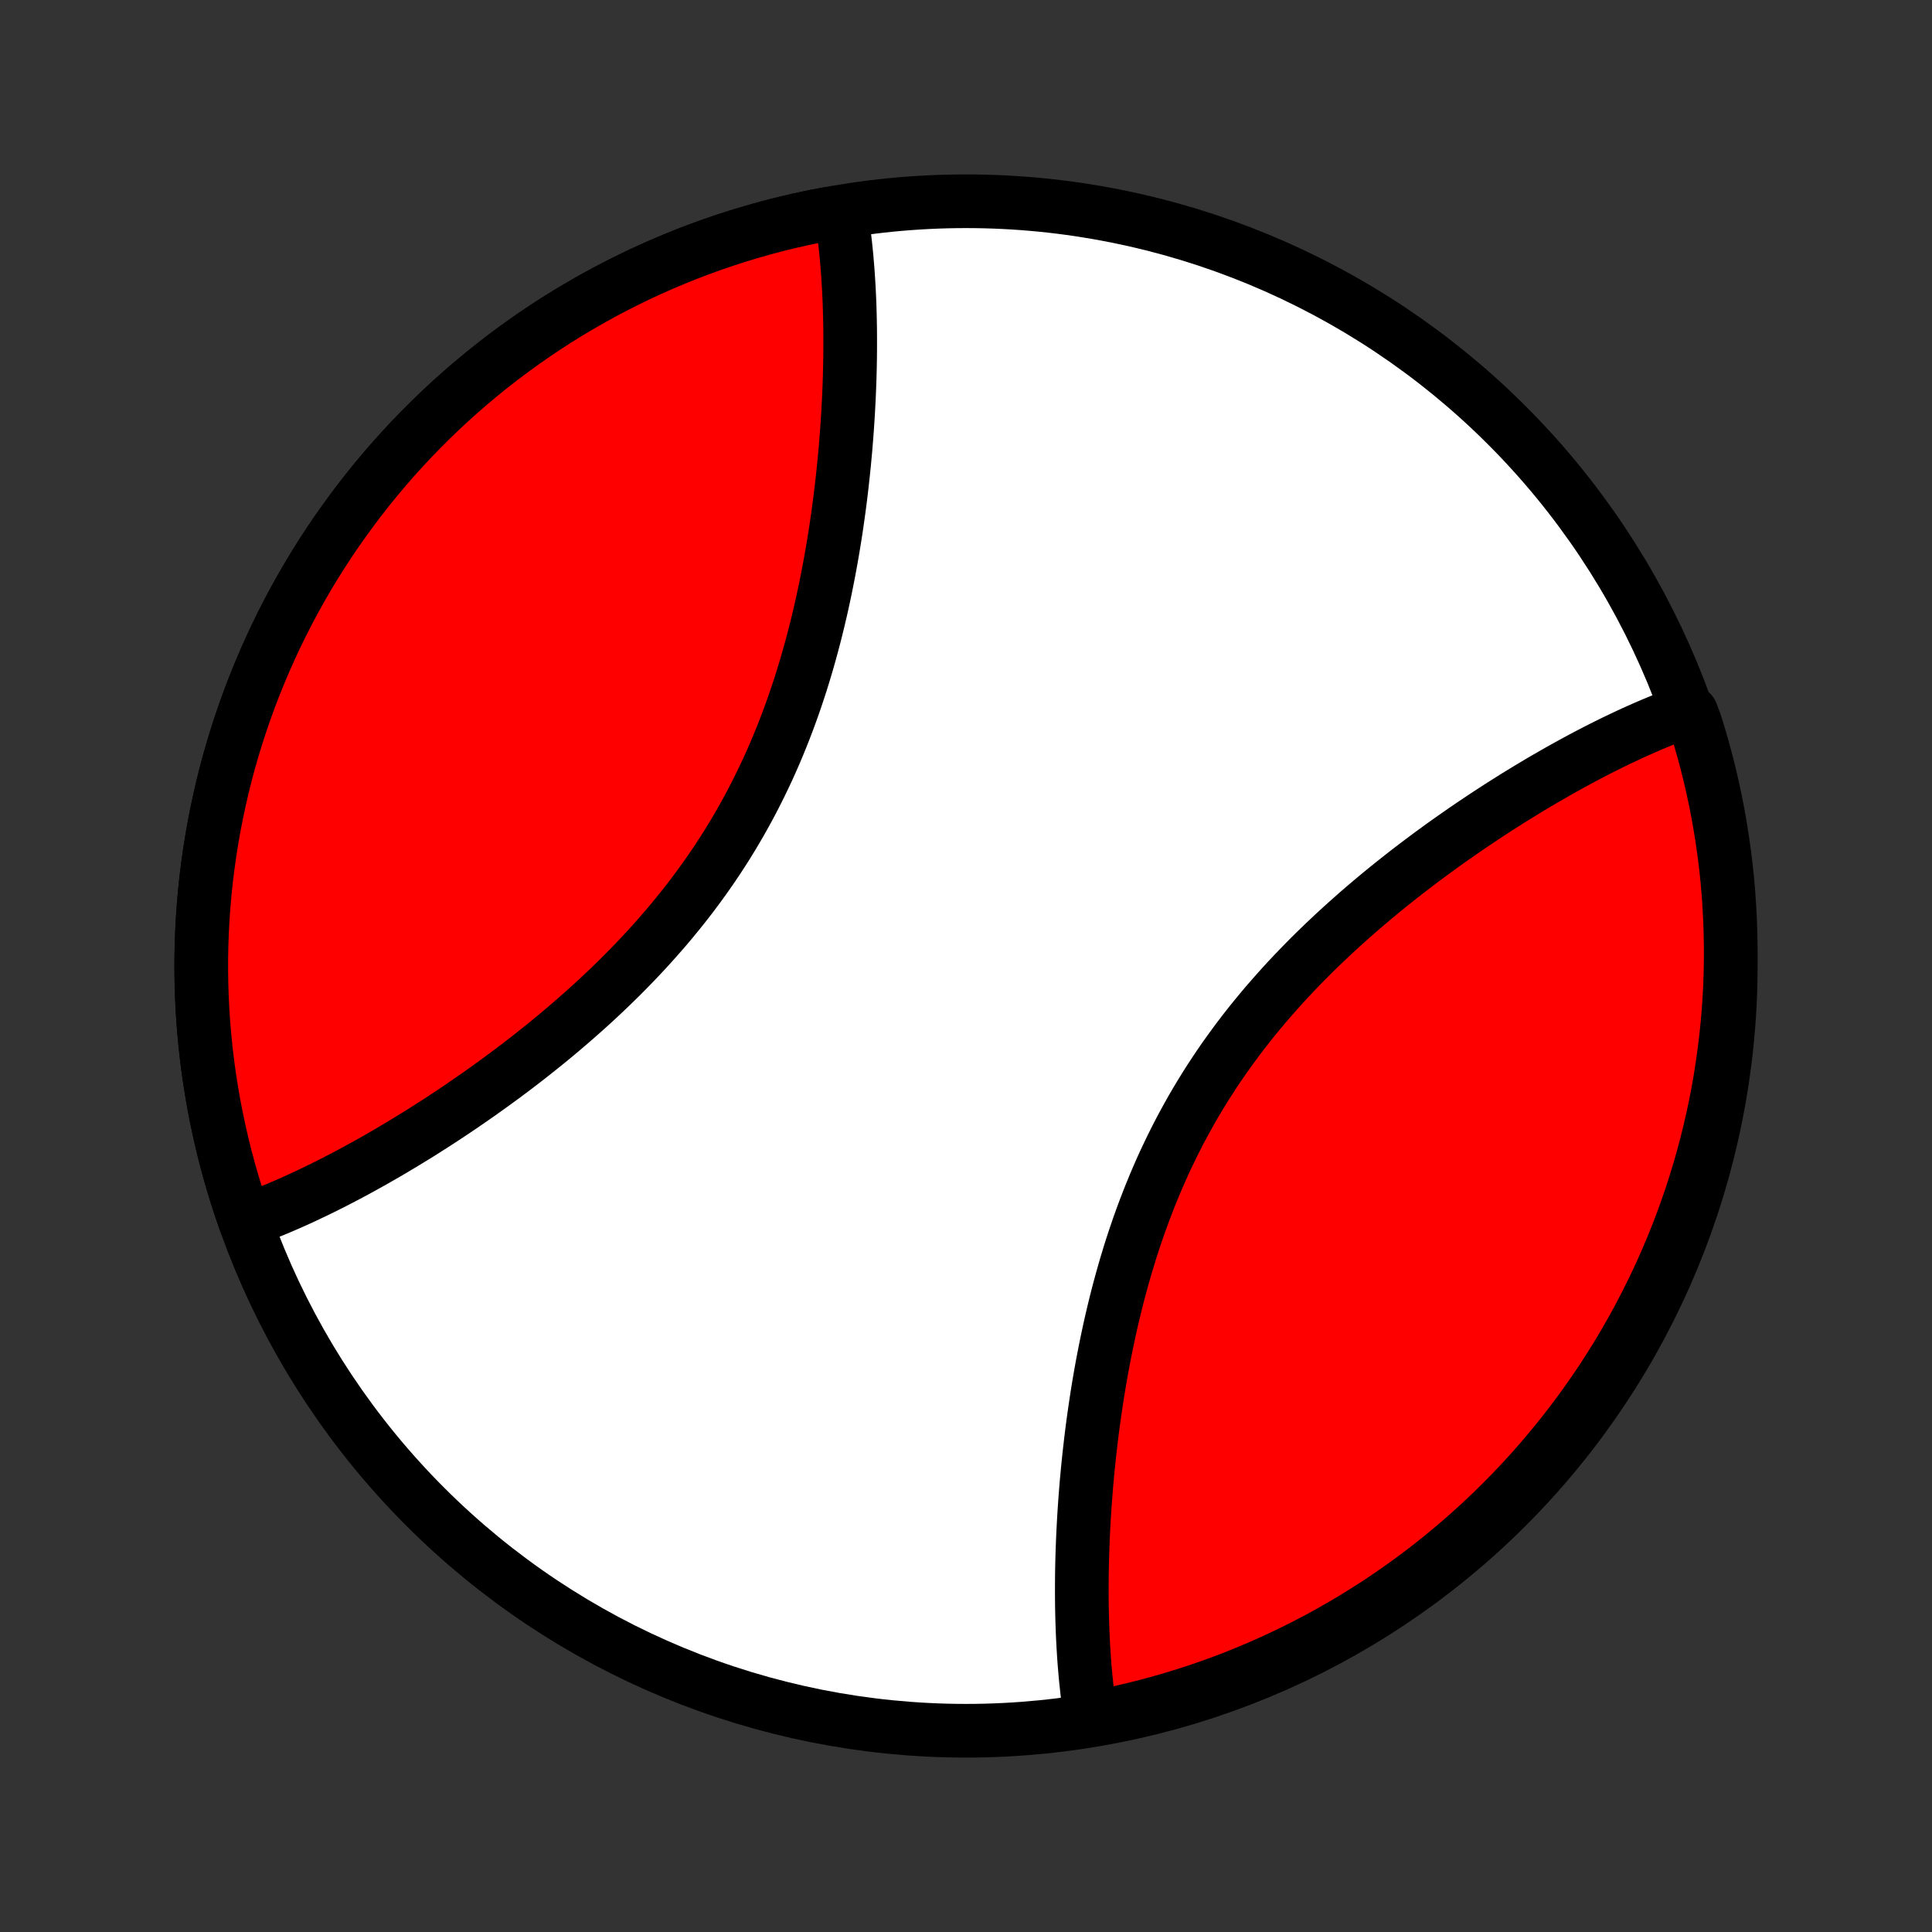 <?xml version="1.0" encoding="utf-8" standalone="no"?>
<!DOCTYPE svg PUBLIC "-//W3C//DTD SVG 1.1//EN"
  "http://www.w3.org/Graphics/SVG/1.1/DTD/svg11.dtd">
<!-- Created with matplotlib (http://matplotlib.org/) -->
<svg height="72pt" version="1.1" viewBox="0 0 72 72" width="72pt" xmlns="http://www.w3.org/2000/svg" xmlns:xlink="http://www.w3.org/1999/xlink">
 <rect x="0" y="0" width="72" height="72" fill="#333333" stroke="none"/>
 <defs>
  <style type="text/css">
*{stroke-linecap:butt;stroke-linejoin:round;}
  </style>
 </defs>
 <g id="figure_1">
  <g id="patch_1">
   <path d="
M0 72
L72 72
L72 0
L0 0
z
" style="fill:none;"/>
  </g>
  <g id="axes_1">
   <g id="PatchCollection_1">
    <defs>
     <path d="
M36 -7.5
C43.558 -7.5 50.808 -10.503 56.153 -15.848
C61.497 -21.192 64.5 -28.442 64.5 -36
C64.5 -43.558 61.497 -50.808 56.153 -56.153
C50.808 -61.497 43.558 -64.5 36 -64.5
C28.442 -64.5 21.192 -61.497 15.848 -56.153
C10.503 -50.808 7.5 -43.558 7.5 -36
C7.5 -28.442 10.503 -21.192 15.848 -15.848
C21.192 -10.503 28.442 -7.5 36 -7.5
z
" id="C0_0_a811fe30f3"/>
     <path d="
M9.133 -26.492
L9.313 -26.557
L9.493 -26.624
L9.675 -26.693
L9.856 -26.764
L10.039 -26.836
L10.222 -26.911
L10.406 -26.988
L10.591 -27.067
L10.777 -27.148
L10.963 -27.231
L11.15 -27.315
L11.338 -27.402
L11.526 -27.491
L11.716 -27.581
L11.906 -27.674
L12.098 -27.768
L12.29 -27.864
L12.483 -27.962
L12.677 -28.062
L12.872 -28.164
L13.068 -28.268
L13.264 -28.374
L13.462 -28.482
L13.661 -28.592
L13.861 -28.703
L14.061 -28.817
L14.263 -28.933
L14.466 -29.05
L14.669 -29.17
L14.874 -29.292
L15.08 -29.416
L15.286 -29.542
L15.494 -29.669
L15.703 -29.799
L15.912 -29.932
L16.123 -30.066
L16.334 -30.202
L16.547 -30.341
L16.76 -30.482
L16.974 -30.625
L17.189 -30.77
L17.405 -30.918
L17.622 -31.068
L17.84 -31.22
L18.058 -31.375
L18.277 -31.531
L18.497 -31.691
L18.718 -31.852
L18.939 -32.017
L19.16 -32.183
L19.382 -32.352
L19.605 -32.524
L19.827 -32.698
L20.05 -32.875
L20.274 -33.054
L20.497 -33.236
L20.721 -33.421
L20.944 -33.608
L21.167 -33.798
L21.39 -33.991
L21.613 -34.187
L21.836 -34.385
L22.058 -34.586
L22.279 -34.789
L22.5 -34.996
L22.719 -35.205
L22.938 -35.417
L23.156 -35.632
L23.372 -35.85
L23.587 -36.071
L23.801 -36.294
L24.013 -36.52
L24.224 -36.75
L24.432 -36.982
L24.639 -37.217
L24.844 -37.454
L25.046 -37.695
L25.246 -37.938
L25.444 -38.184
L25.639 -38.433
L25.831 -38.684
L26.02 -38.938
L26.207 -39.195
L26.39 -39.454
L26.571 -39.716
L26.748 -39.98
L26.922 -40.247
L27.093 -40.516
L27.26 -40.787
L27.424 -41.061
L27.584 -41.336
L27.74 -41.614
L27.893 -41.893
L28.043 -42.174
L28.188 -42.457
L28.33 -42.742
L28.468 -43.028
L28.603 -43.315
L28.734 -43.604
L28.861 -43.894
L28.984 -44.185
L29.104 -44.477
L29.22 -44.769
L29.333 -45.063
L29.442 -45.357
L29.548 -45.651
L29.65 -45.946
L29.749 -46.241
L29.845 -46.536
L29.937 -46.831
L30.026 -47.126
L30.112 -47.421
L30.195 -47.716
L30.275 -48.01
L30.352 -48.303
L30.426 -48.596
L30.497 -48.888
L30.566 -49.18
L30.632 -49.47
L30.695 -49.76
L30.756 -50.048
L30.814 -50.336
L30.87 -50.622
L30.924 -50.907
L30.975 -51.19
L31.024 -51.472
L31.071 -51.753
L31.116 -52.032
L31.159 -52.31
L31.199 -52.586
L31.238 -52.861
L31.275 -53.133
L31.31 -53.405
L31.343 -53.674
L31.375 -53.942
L31.404 -54.208
L31.432 -54.472
L31.459 -54.734
L31.483 -54.994
L31.507 -55.253
L31.528 -55.51
L31.548 -55.764
L31.567 -56.017
L31.584 -56.269
L31.6 -56.518
L31.614 -56.765
L31.627 -57.011
L31.639 -57.254
L31.649 -57.496
L31.658 -57.736
L31.666 -57.974
L31.672 -58.21
L31.677 -58.444
L31.681 -58.677
L31.683 -58.908
L31.684 -59.136
L31.684 -59.364
L31.683 -59.589
L31.681 -59.812
L31.677 -60.034
L31.672 -60.254
L31.666 -60.472
L31.659 -60.688
L31.65 -60.903
L31.64 -61.116
L31.629 -61.328
L31.616 -61.537
L31.603 -61.745
L31.588 -61.952
L31.571 -62.156
L31.554 -62.359
L31.535 -62.561
L31.515 -62.761
L31.493 -62.959
L31.47 -63.156
L31.445 -63.351
L31.419 -63.544
L31.392 -63.736
L31.363 -63.926
L30.843 -64.029
L30.354 -63.935
L29.868 -63.832
L29.383 -63.721
L28.9 -63.602
L28.419 -63.473
L27.941 -63.337
L27.465 -63.192
L26.992 -63.039
L26.521 -62.878
L26.054 -62.708
L25.589 -62.531
L25.128 -62.345
L24.67 -62.151
L24.215 -61.949
L23.764 -61.74
L23.317 -61.522
L22.873 -61.297
L22.434 -61.064
L21.998 -60.823
L21.567 -60.575
L21.14 -60.32
L20.718 -60.057
L20.301 -59.786
L19.888 -59.509
L19.48 -59.224
L19.077 -58.932
L18.68 -58.633
L18.287 -58.327
L17.9 -58.015
L17.519 -57.696
L17.143 -57.37
L16.773 -57.038
L16.409 -56.699
L16.051 -56.354
L15.698 -56.002
L15.352 -55.645
L15.013 -55.282
L14.679 -54.913
L14.353 -54.538
L14.032 -54.157
L13.719 -53.771
L13.412 -53.379
L13.112 -52.982
L12.819 -52.58
L12.533 -52.173
L12.255 -51.761
L11.983 -51.344
L11.719 -50.923
L11.462 -50.497
L11.213 -50.066
L10.971 -49.632
L10.737 -49.193
L10.511 -48.75
L10.292 -48.303
L10.082 -47.852
L9.879 -47.398
L9.684 -46.941
L9.497 -46.48
L9.318 -46.016
L9.147 -45.548
L8.985 -45.078
L8.83 -44.605
L8.684 -44.13
L8.546 -43.652
L8.417 -43.172
L8.296 -42.689
L8.184 -42.205
L8.08 -41.718
L7.984 -41.23
L7.897 -40.74
L7.819 -40.249
L7.749 -39.757
L7.687 -39.263
L7.635 -38.769
L7.591 -38.273
L7.555 -37.777
L7.529 -37.28
L7.511 -36.783
L7.501 -36.286
L7.501 -35.788
L7.509 -35.291
L7.526 -34.794
L7.551 -34.297
L7.585 -33.801
L7.628 -33.305
L7.679 -32.811
L7.739 -32.317
L7.808 -31.824
L7.885 -31.333
L7.97 -30.843
L8.065 -30.354
L8.168 -29.868
L8.279 -29.383
L8.399 -28.9
L8.527 -28.419
L8.663 -27.941
L8.808 -27.465
L8.961 -26.992
z
" id="C0_1_f4ed5cdeb1"/>
     <path d="
M40.637 -8.074
L40.608 -8.264
L40.581 -8.456
L40.555 -8.649
L40.53 -8.844
L40.507 -9.041
L40.486 -9.239
L40.465 -9.439
L40.446 -9.641
L40.429 -9.844
L40.412 -10.048
L40.397 -10.255
L40.384 -10.463
L40.371 -10.672
L40.36 -10.884
L40.35 -11.097
L40.342 -11.312
L40.334 -11.528
L40.328 -11.746
L40.323 -11.966
L40.319 -12.188
L40.317 -12.411
L40.316 -12.636
L40.316 -12.864
L40.317 -13.092
L40.319 -13.323
L40.323 -13.556
L40.328 -13.79
L40.334 -14.026
L40.342 -14.264
L40.351 -14.504
L40.361 -14.746
L40.373 -14.989
L40.386 -15.235
L40.4 -15.482
L40.416 -15.731
L40.433 -15.982
L40.452 -16.235
L40.472 -16.49
L40.493 -16.747
L40.517 -17.006
L40.541 -17.266
L40.568 -17.528
L40.596 -17.793
L40.626 -18.058
L40.657 -18.326
L40.69 -18.595
L40.725 -18.867
L40.762 -19.139
L40.801 -19.414
L40.842 -19.69
L40.884 -19.968
L40.929 -20.247
L40.976 -20.528
L41.025 -20.81
L41.076 -21.093
L41.13 -21.378
L41.186 -21.664
L41.244 -21.952
L41.305 -22.24
L41.368 -22.53
L41.434 -22.82
L41.503 -23.112
L41.574 -23.404
L41.648 -23.697
L41.725 -23.99
L41.805 -24.284
L41.888 -24.579
L41.974 -24.874
L42.063 -25.169
L42.155 -25.464
L42.251 -25.759
L42.35 -26.054
L42.452 -26.349
L42.558 -26.643
L42.667 -26.937
L42.78 -27.231
L42.896 -27.523
L43.016 -27.815
L43.139 -28.106
L43.266 -28.396
L43.397 -28.685
L43.532 -28.972
L43.67 -29.258
L43.812 -29.543
L43.957 -29.826
L44.107 -30.107
L44.26 -30.386
L44.416 -30.664
L44.576 -30.939
L44.74 -31.213
L44.907 -31.484
L45.078 -31.753
L45.252 -32.02
L45.429 -32.284
L45.609 -32.546
L45.793 -32.805
L45.98 -33.062
L46.169 -33.316
L46.361 -33.567
L46.556 -33.816
L46.754 -34.062
L46.954 -34.305
L47.156 -34.546
L47.361 -34.783
L47.568 -35.018
L47.776 -35.25
L47.987 -35.48
L48.199 -35.706
L48.413 -35.929
L48.628 -36.15
L48.844 -36.368
L49.062 -36.583
L49.281 -36.795
L49.501 -37.004
L49.721 -37.211
L49.942 -37.414
L50.164 -37.615
L50.387 -37.813
L50.609 -38.009
L50.833 -38.202
L51.056 -38.392
L51.279 -38.579
L51.503 -38.764
L51.726 -38.946
L51.95 -39.125
L52.173 -39.302
L52.395 -39.476
L52.618 -39.648
L52.84 -39.817
L53.061 -39.983
L53.282 -40.148
L53.503 -40.309
L53.722 -40.469
L53.942 -40.626
L54.16 -40.78
L54.378 -40.932
L54.594 -41.082
L54.81 -41.23
L55.026 -41.375
L55.24 -41.518
L55.453 -41.659
L55.666 -41.798
L55.877 -41.934
L56.088 -42.068
L56.297 -42.2
L56.506 -42.331
L56.714 -42.458
L56.92 -42.584
L57.126 -42.708
L57.331 -42.83
L57.534 -42.95
L57.737 -43.067
L57.939 -43.183
L58.139 -43.297
L58.339 -43.408
L58.538 -43.518
L58.736 -43.626
L58.932 -43.732
L59.128 -43.836
L59.323 -43.938
L59.517 -44.038
L59.71 -44.136
L59.902 -44.232
L60.094 -44.327
L60.284 -44.419
L60.474 -44.509
L60.662 -44.598
L60.85 -44.685
L61.037 -44.769
L61.224 -44.852
L61.409 -44.933
L61.594 -45.012
L61.778 -45.089
L61.961 -45.164
L62.144 -45.236
L62.325 -45.307
L62.507 -45.376
L63.029 -45.443
L63.183 -45.036
L63.328 -44.563
L63.465 -44.088
L63.594 -43.609
L63.714 -43.129
L63.826 -42.646
L63.929 -42.162
L64.024 -41.675
L64.11 -41.187
L64.188 -40.697
L64.257 -40.206
L64.318 -39.713
L64.37 -39.219
L64.413 -38.724
L64.447 -38.229
L64.473 -37.733
L64.49 -37.236
L64.499 -36.739
L64.499 -36.242
L64.49 -35.744
L64.473 -35.247
L64.446 -34.75
L64.412 -34.253
L64.368 -33.757
L64.316 -33.261
L64.255 -32.767
L64.186 -32.273
L64.108 -31.78
L64.022 -31.289
L63.926 -30.799
L63.823 -30.311
L63.711 -29.825
L63.59 -29.34
L63.462 -28.857
L63.324 -28.377
L63.179 -27.899
L63.025 -27.423
L62.863 -26.95
L62.693 -26.48
L62.514 -26.012
L62.328 -25.548
L62.133 -25.087
L61.931 -24.629
L61.721 -24.175
L61.502 -23.724
L61.276 -23.277
L61.043 -22.834
L60.802 -22.395
L60.553 -21.96
L60.297 -21.529
L60.033 -21.103
L59.762 -20.681
L59.484 -20.264
L59.198 -19.852
L58.906 -19.444
L58.606 -19.042
L58.3 -18.645
L57.987 -18.253
L57.667 -17.866
L57.34 -17.485
L57.008 -17.11
L56.668 -16.74
L56.323 -16.377
L55.971 -16.019
L55.613 -15.667
L55.249 -15.322
L54.879 -14.983
L54.504 -14.65
L54.123 -14.324
L53.736 -14.004
L53.344 -13.691
L52.947 -13.385
L52.544 -13.086
L52.137 -12.794
L51.724 -12.508
L51.307 -12.23
L50.885 -11.96
L50.459 -11.696
L50.028 -11.44
L49.593 -11.191
L49.154 -10.95
L48.71 -10.717
L48.263 -10.491
L47.812 -10.273
L47.358 -10.063
L46.9 -9.861
L46.439 -9.667
L45.974 -9.48
L45.507 -9.302
L45.036 -9.132
L44.563 -8.971
L44.088 -8.817
L43.609 -8.672
L43.129 -8.535
L42.646 -8.406
L42.162 -8.286
L41.675 -8.174
L41.187 -8.071
z
" id="C0_2_084cb699b5"/>
    </defs>
    <g clip-path="url(#p1bffca34e9)">
     <use style="fill:#ffffff;stroke:#000000;stroke-width:2.0;" x="0.0" xlink:href="#C0_0_a811fe30f3" y="72.0"/>
    </g>
    <g clip-path="url(#p1bffca34e9)">
     <use style="fill:#ff0000;stroke:#000000;stroke-width:2.0;" x="0.0" xlink:href="#C0_1_f4ed5cdeb1" y="72.0"/>
    </g>
    <g clip-path="url(#p1bffca34e9)">
     <use style="fill:#ff0000;stroke:#000000;stroke-width:2.0;" x="0.0" xlink:href="#C0_2_084cb699b5" y="72.0"/>
    </g>
   </g>
  </g>
 </g>
 <defs>
  <clipPath id="p1bffca34e9">
   <rect height="72.0" width="72.0" x="0.0" y="0.0"/>
  </clipPath>
 </defs>
</svg>

